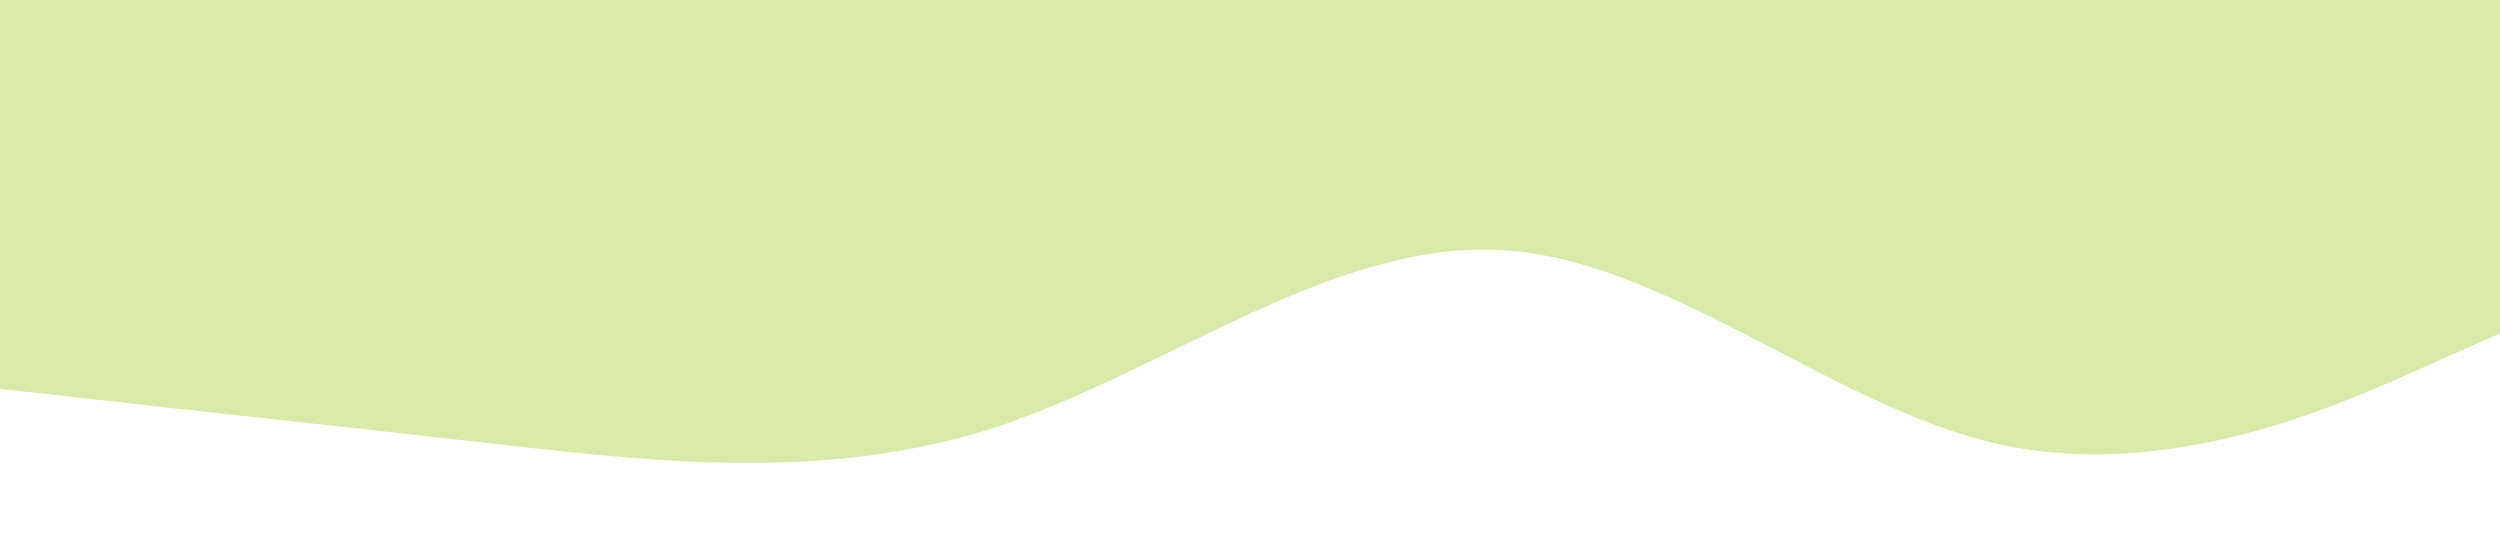 <?xml version="1.0" standalone="no"?><svg xmlns="http://www.w3.org/2000/svg" viewBox="0 0 1440 320"><path fill="#d8e9a8" fill-opacity="1" d="M0,224L48,229.3C96,235,192,245,288,256C384,267,480,277,576,245.3C672,213,768,139,864,144C960,149,1056,235,1152,256C1248,277,1344,235,1392,213.3L1440,192L1440,0L1392,0C1344,0,1248,0,1152,0C1056,0,960,0,864,0C768,0,672,0,576,0C480,0,384,0,288,0C192,0,96,0,48,0L0,0Z"></path></svg>
